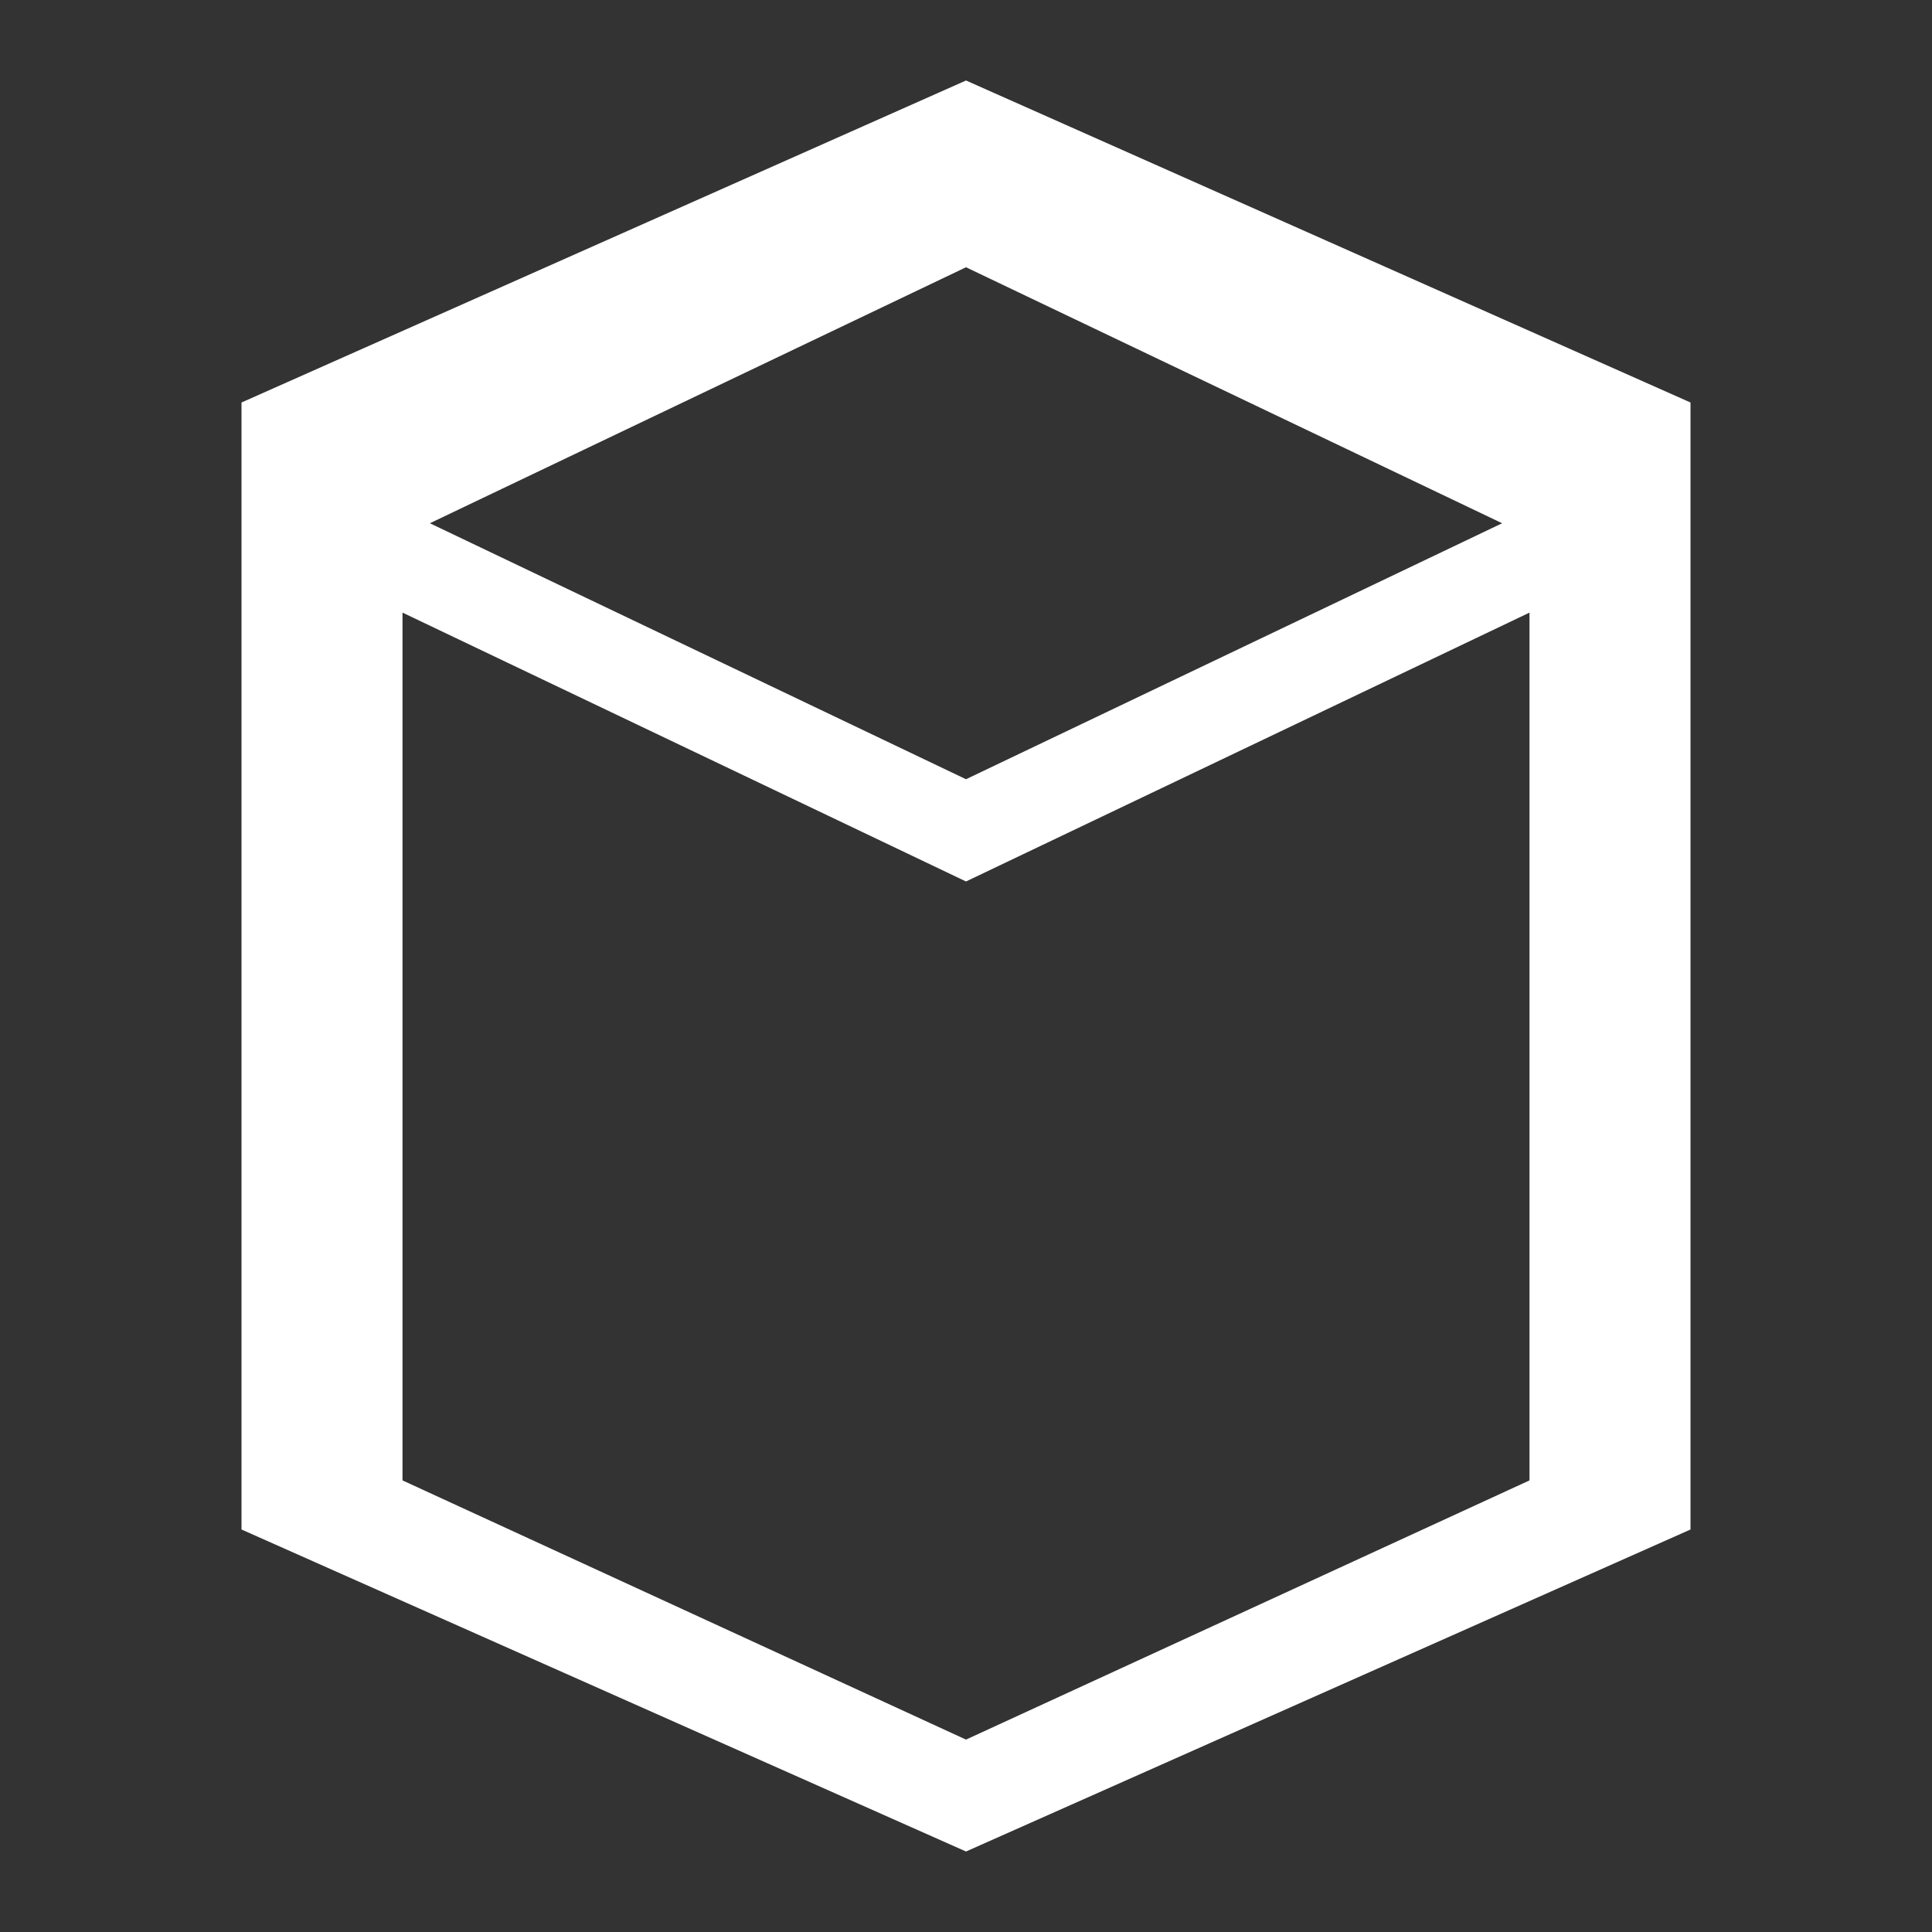 <svg width="24" height="24" viewBox="0 0 24 24" fill="none" xmlns="http://www.w3.org/2000/svg">
<rect x="0" y="0" width="24" height="24" fill="#333333" stroke="none"/>
<path d="M12 1L3 5V19L12 23L21 19V5L12 1ZM12 3.32L18.66 6.5L12 9.68L5.34 6.5L12 3.32ZM5 18.39V7.61L12 10.95V21.61L5 18.39ZM19 18.39L12 21.61V10.95L19 7.61V18.39Z" fill="#FFFFFF"/>
</svg>